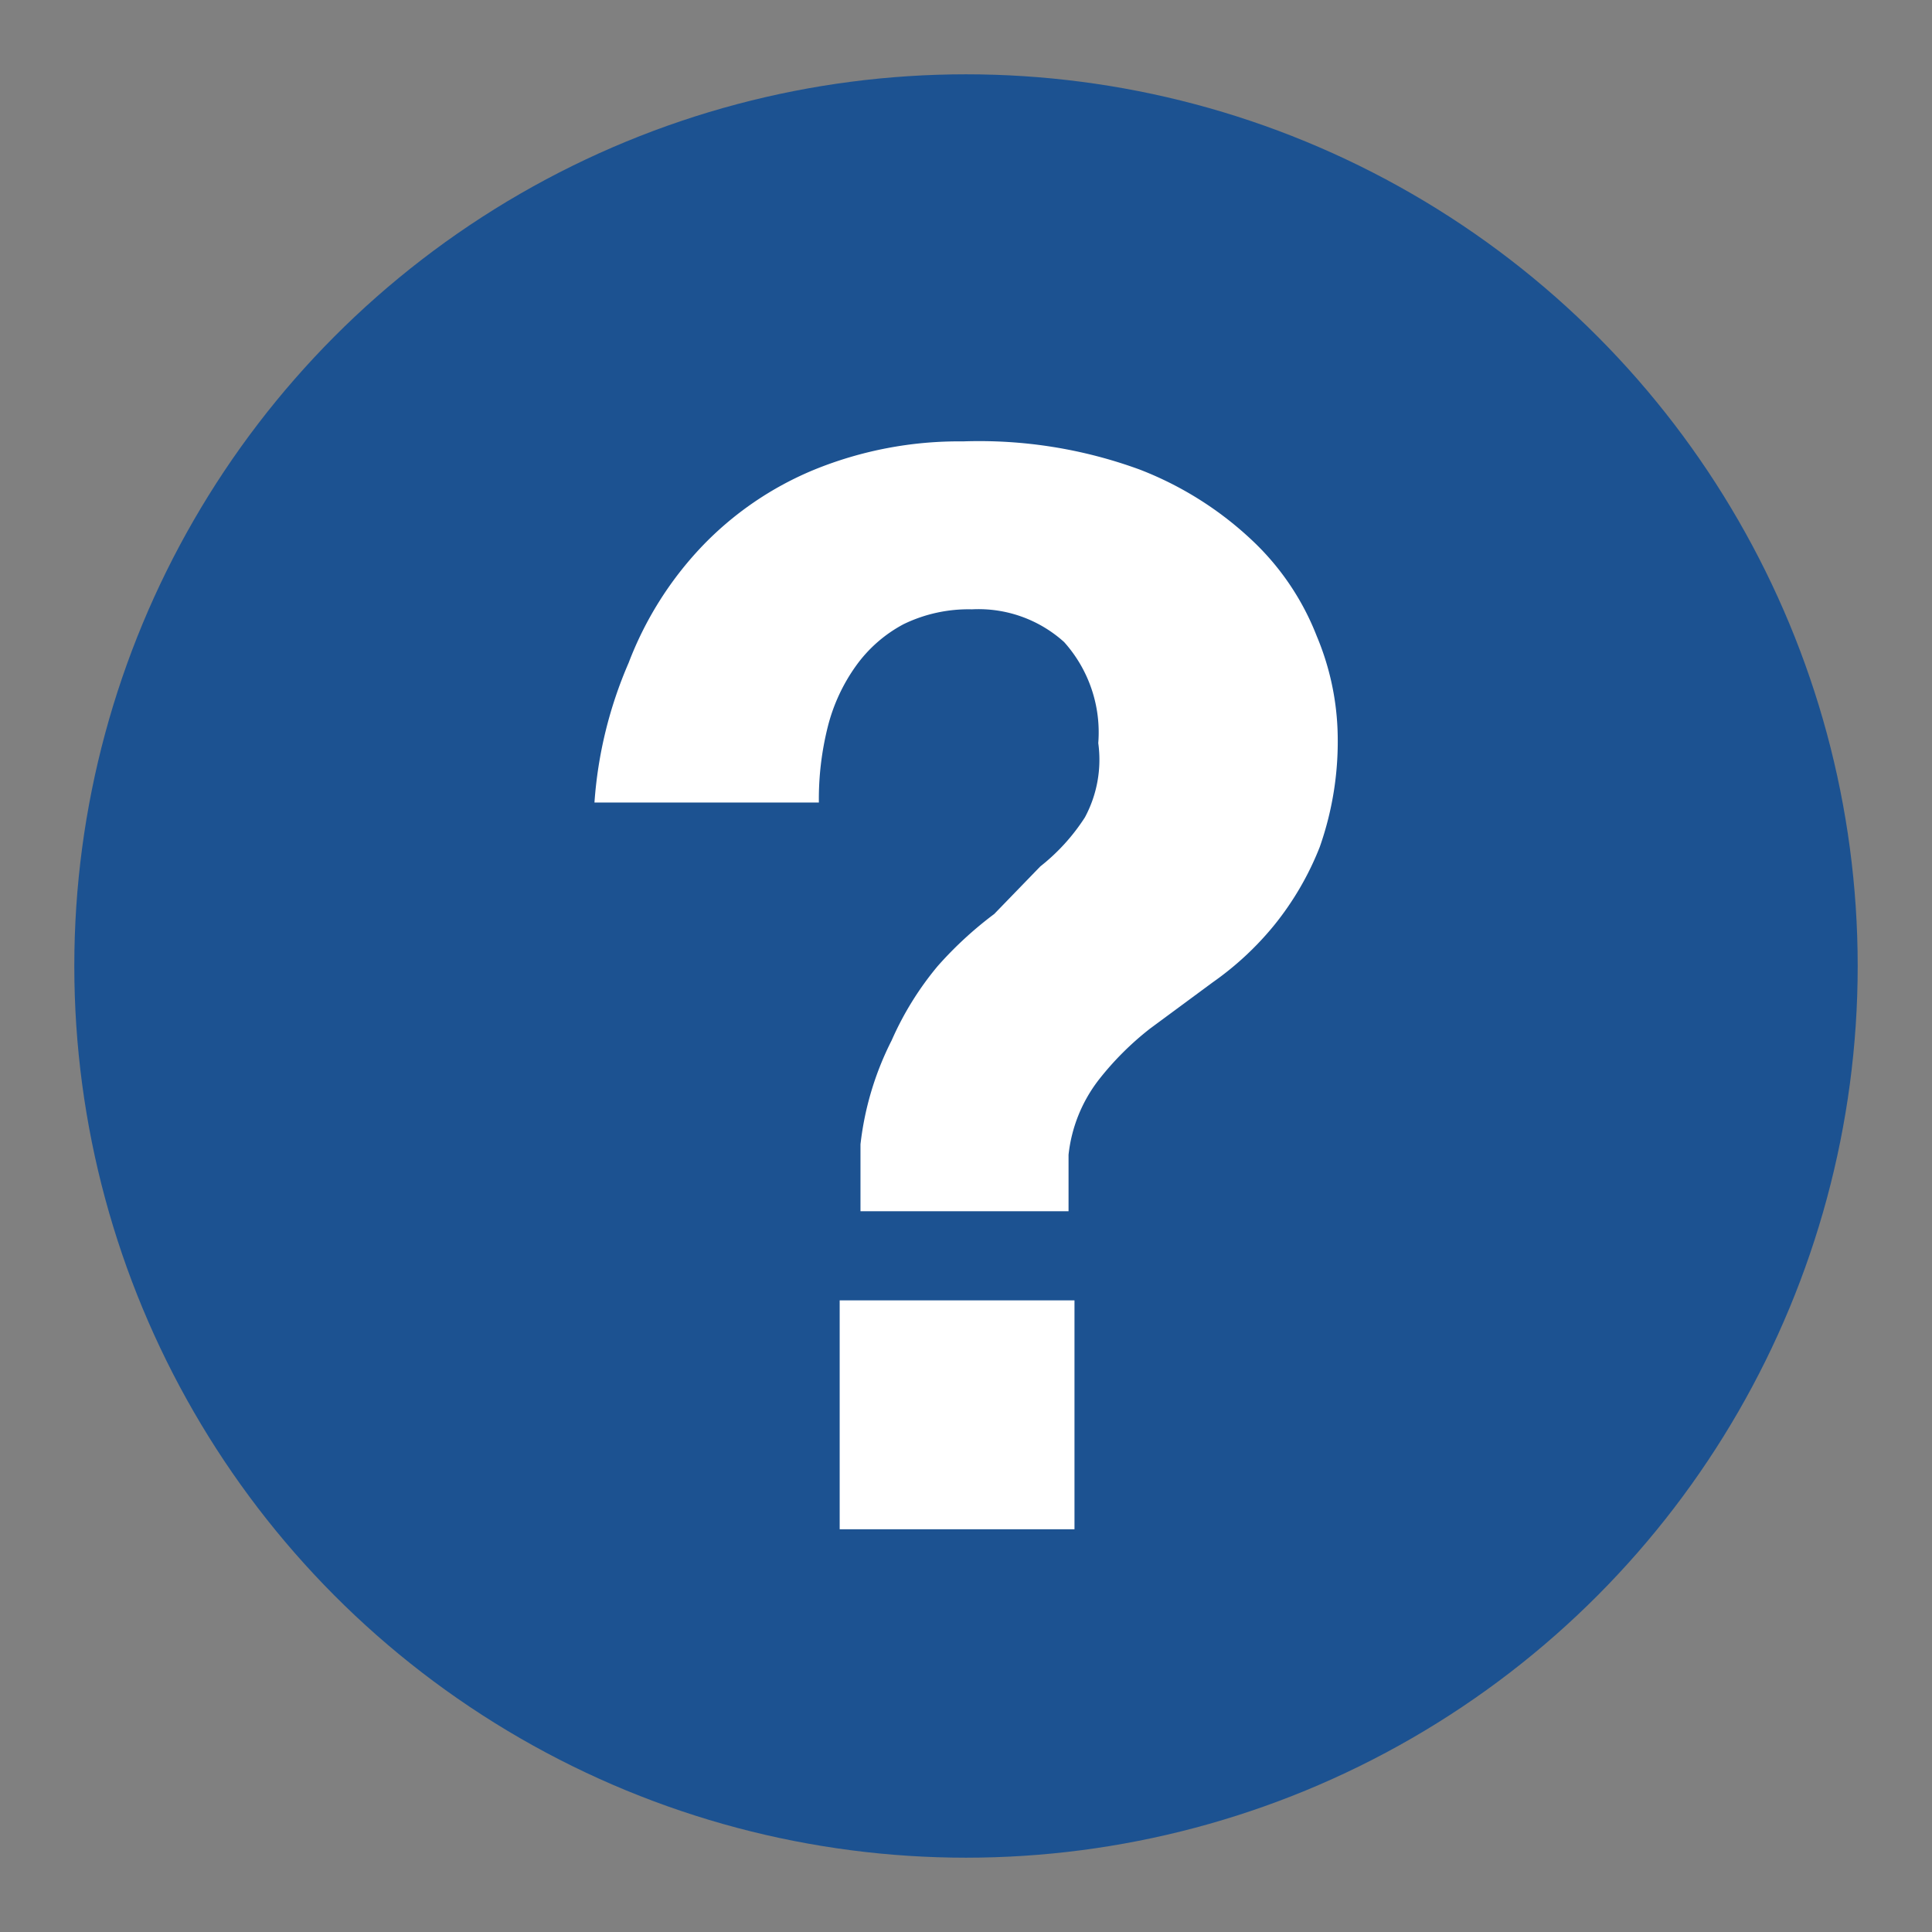 <svg xmlns="http://www.w3.org/2000/svg" viewBox="0 0 13 13"><rect x="0" y="0" width="13" height="13" fill="#808080" stroke="none"/><circle fill="#1c5291" cx="6.5" cy="6.5" r="6"/><path fill="#fff" d="M4.23 4.46a2.35 2.35 0 0 1 .49-.78 2.21 2.21 0 0 1 .76-.52 2.58 2.58 0 0 1 1-.19 3.14 3.14 0 0 1 1.19.19 2.32 2.32 0 0 1 .77.49 1.76 1.76 0 0 1 .42.63 1.8 1.8 0 0 1 .14.63 2.14 2.14 0 0 1-.12.79 2 2 0 0 1-.31.53 2.06 2.06 0 0 1-.41.38l-.42.31a2 2 0 0 0-.35.35 1 1 0 0 0-.2.5v.38h-1.4V7.7A2.05 2.05 0 0 1 6 7a2.09 2.09 0 0 1 .31-.5 2.53 2.53 0 0 1 .38-.35L7 5.83a1.35 1.35 0 0 0 .3-.33.82.82 0 0 0 .09-.5.91.91 0 0 0-.23-.68.86.86 0 0 0-.62-.22 1 1 0 0 0-.46.1.93.93 0 0 0-.32.28 1.21 1.21 0 0 0-.19.41 2 2 0 0 0-.06.51H4a2.86 2.86 0 0 1 .23-.94zm3 4.29v1.54H5.65V8.75h1.57z"/></svg>

